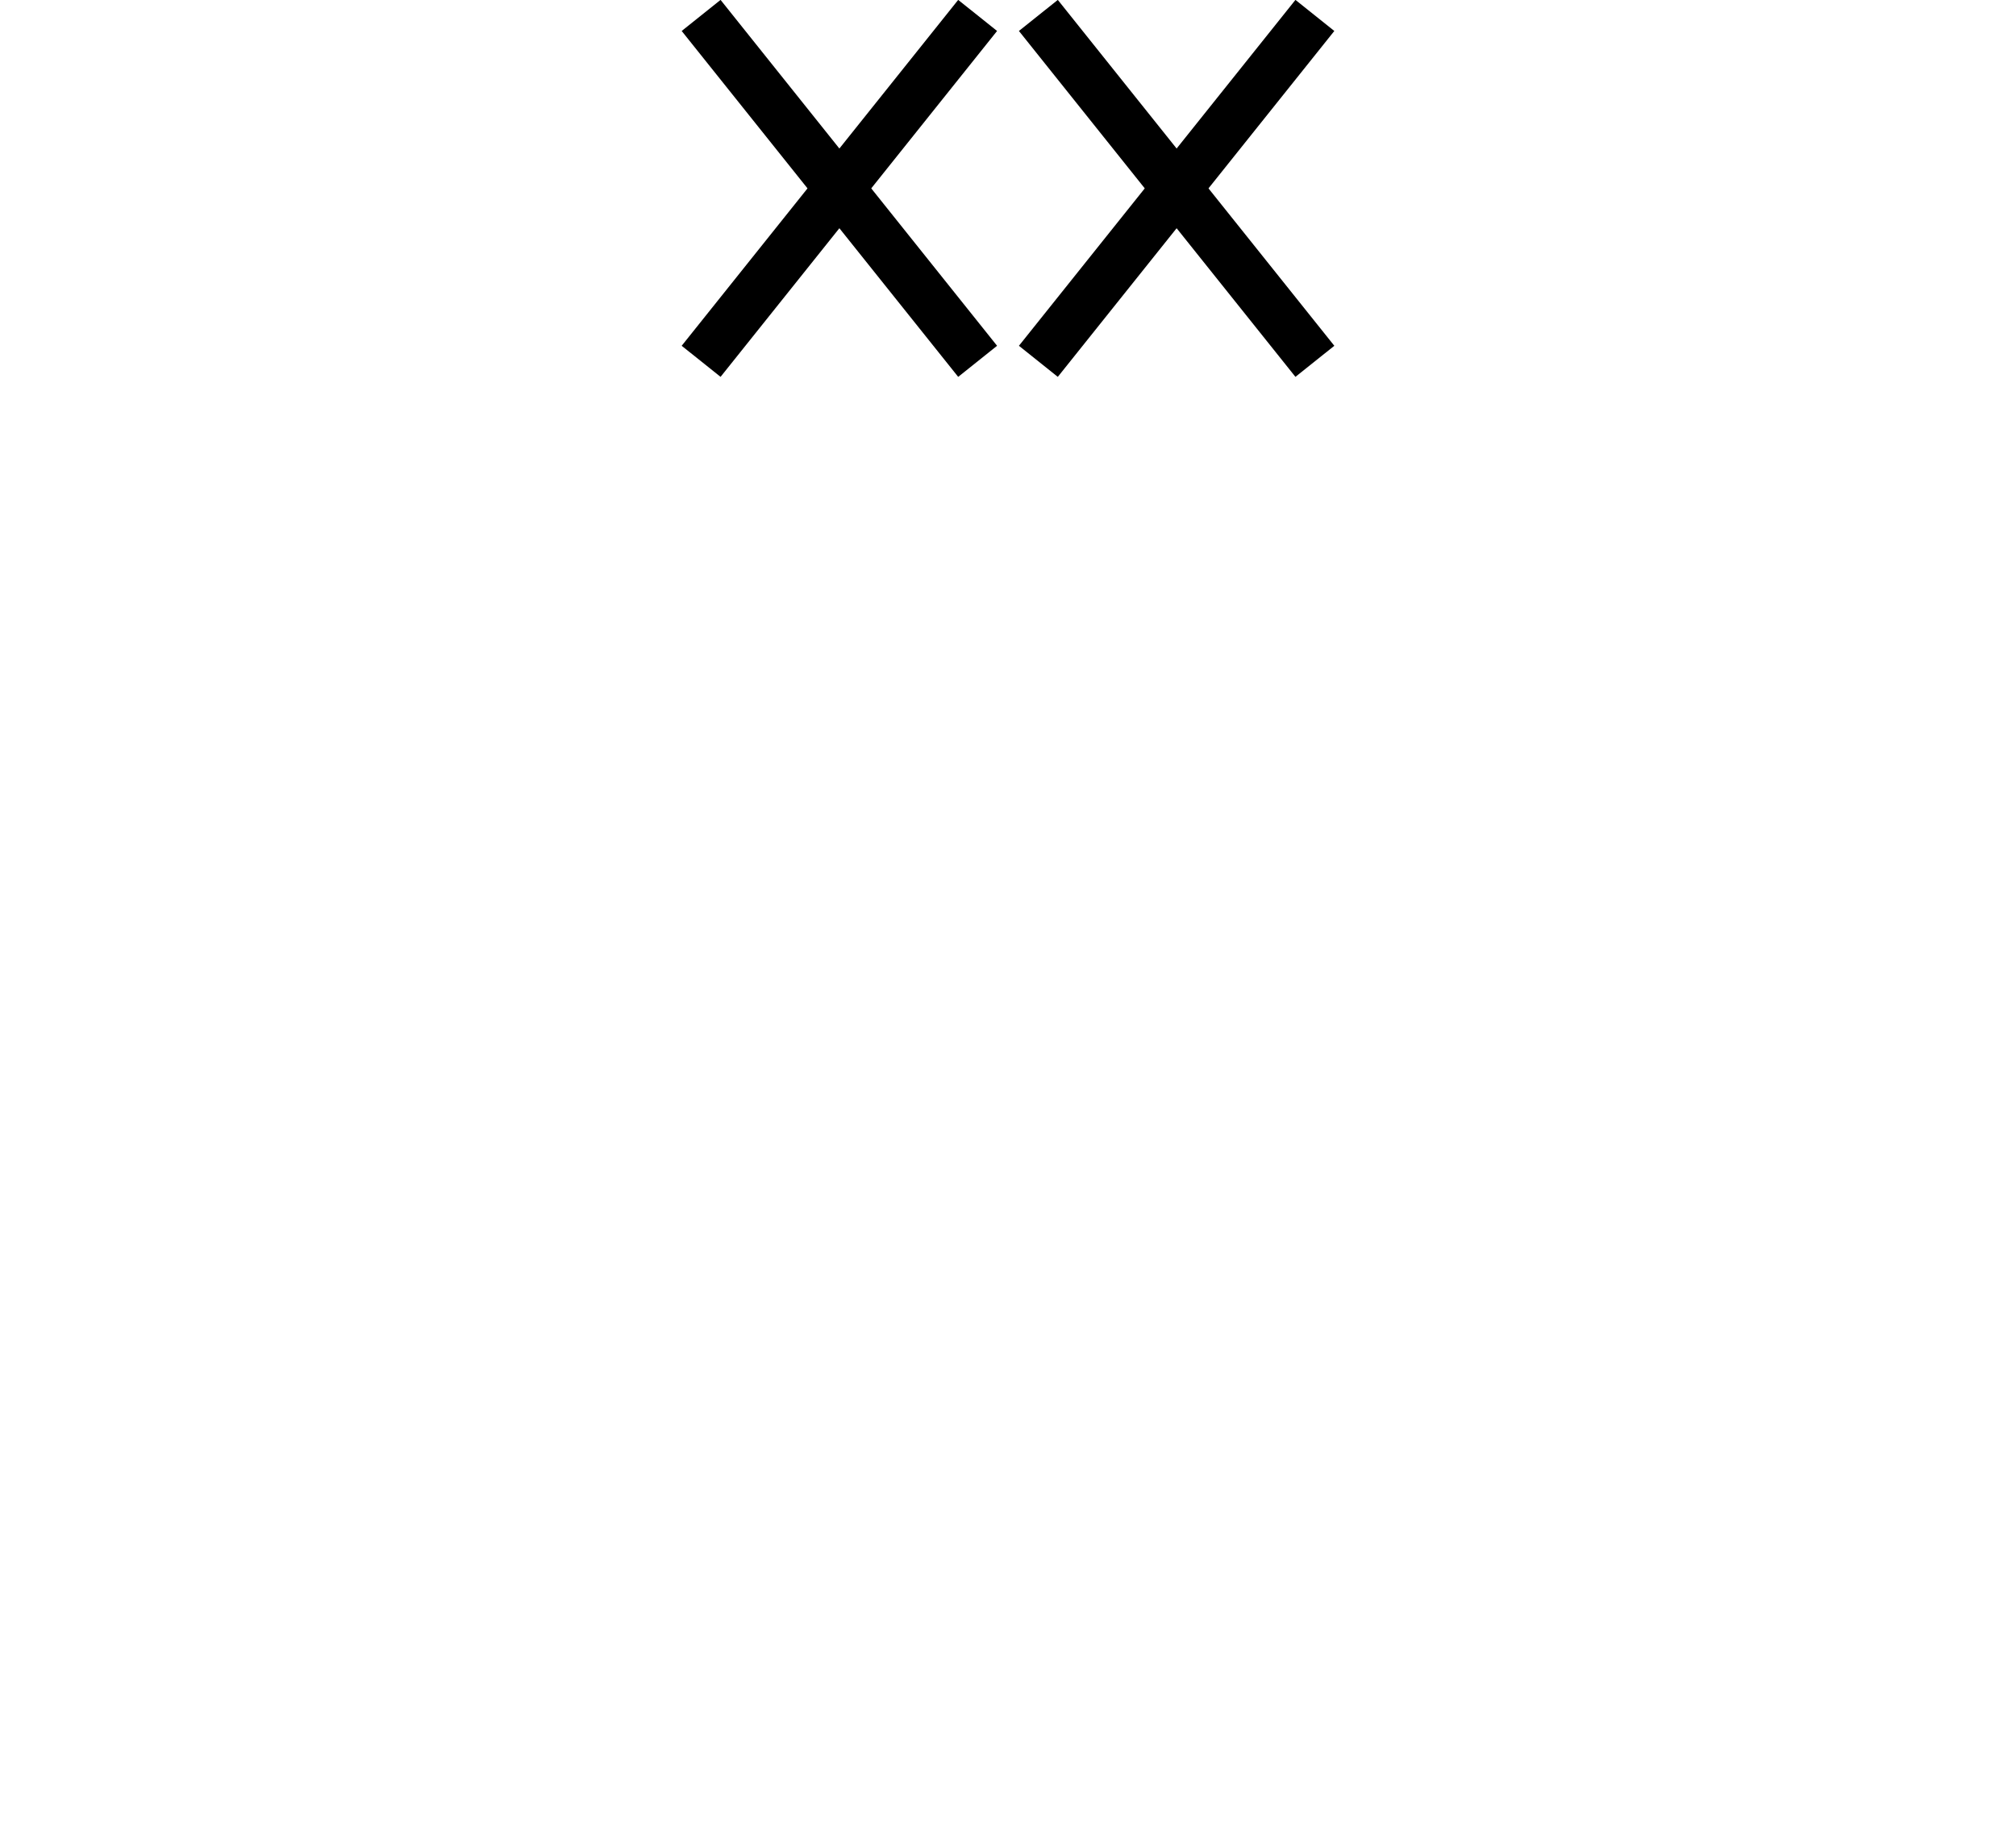 <?xml version="1.0" encoding="UTF-8"?>
<svg data-bbox="0 0.62 81 72.95" viewBox="0 0 81 73.57" xmlns="http://www.w3.org/2000/svg" data-type="ugc">
    <g>
        <path fill="#5baa5b" stroke="#000000" stroke-miterlimit="10" stroke-width="2" d="M39.28 14.52 28.17.62"/>
        <path fill="#5baa5b" stroke="#000000" stroke-miterlimit="10" stroke-width="2" d="M28.17 14.52 39.28.62"/>
        <path fill="#5baa5b" stroke="#000000" stroke-miterlimit="10" stroke-width="2" d="M52.83 14.52 41.72.62"/>
        <path fill="#5baa5b" stroke="#000000" stroke-miterlimit="10" stroke-width="2" d="M41.72 14.52 52.83.62"/>
    </g>
</svg>
